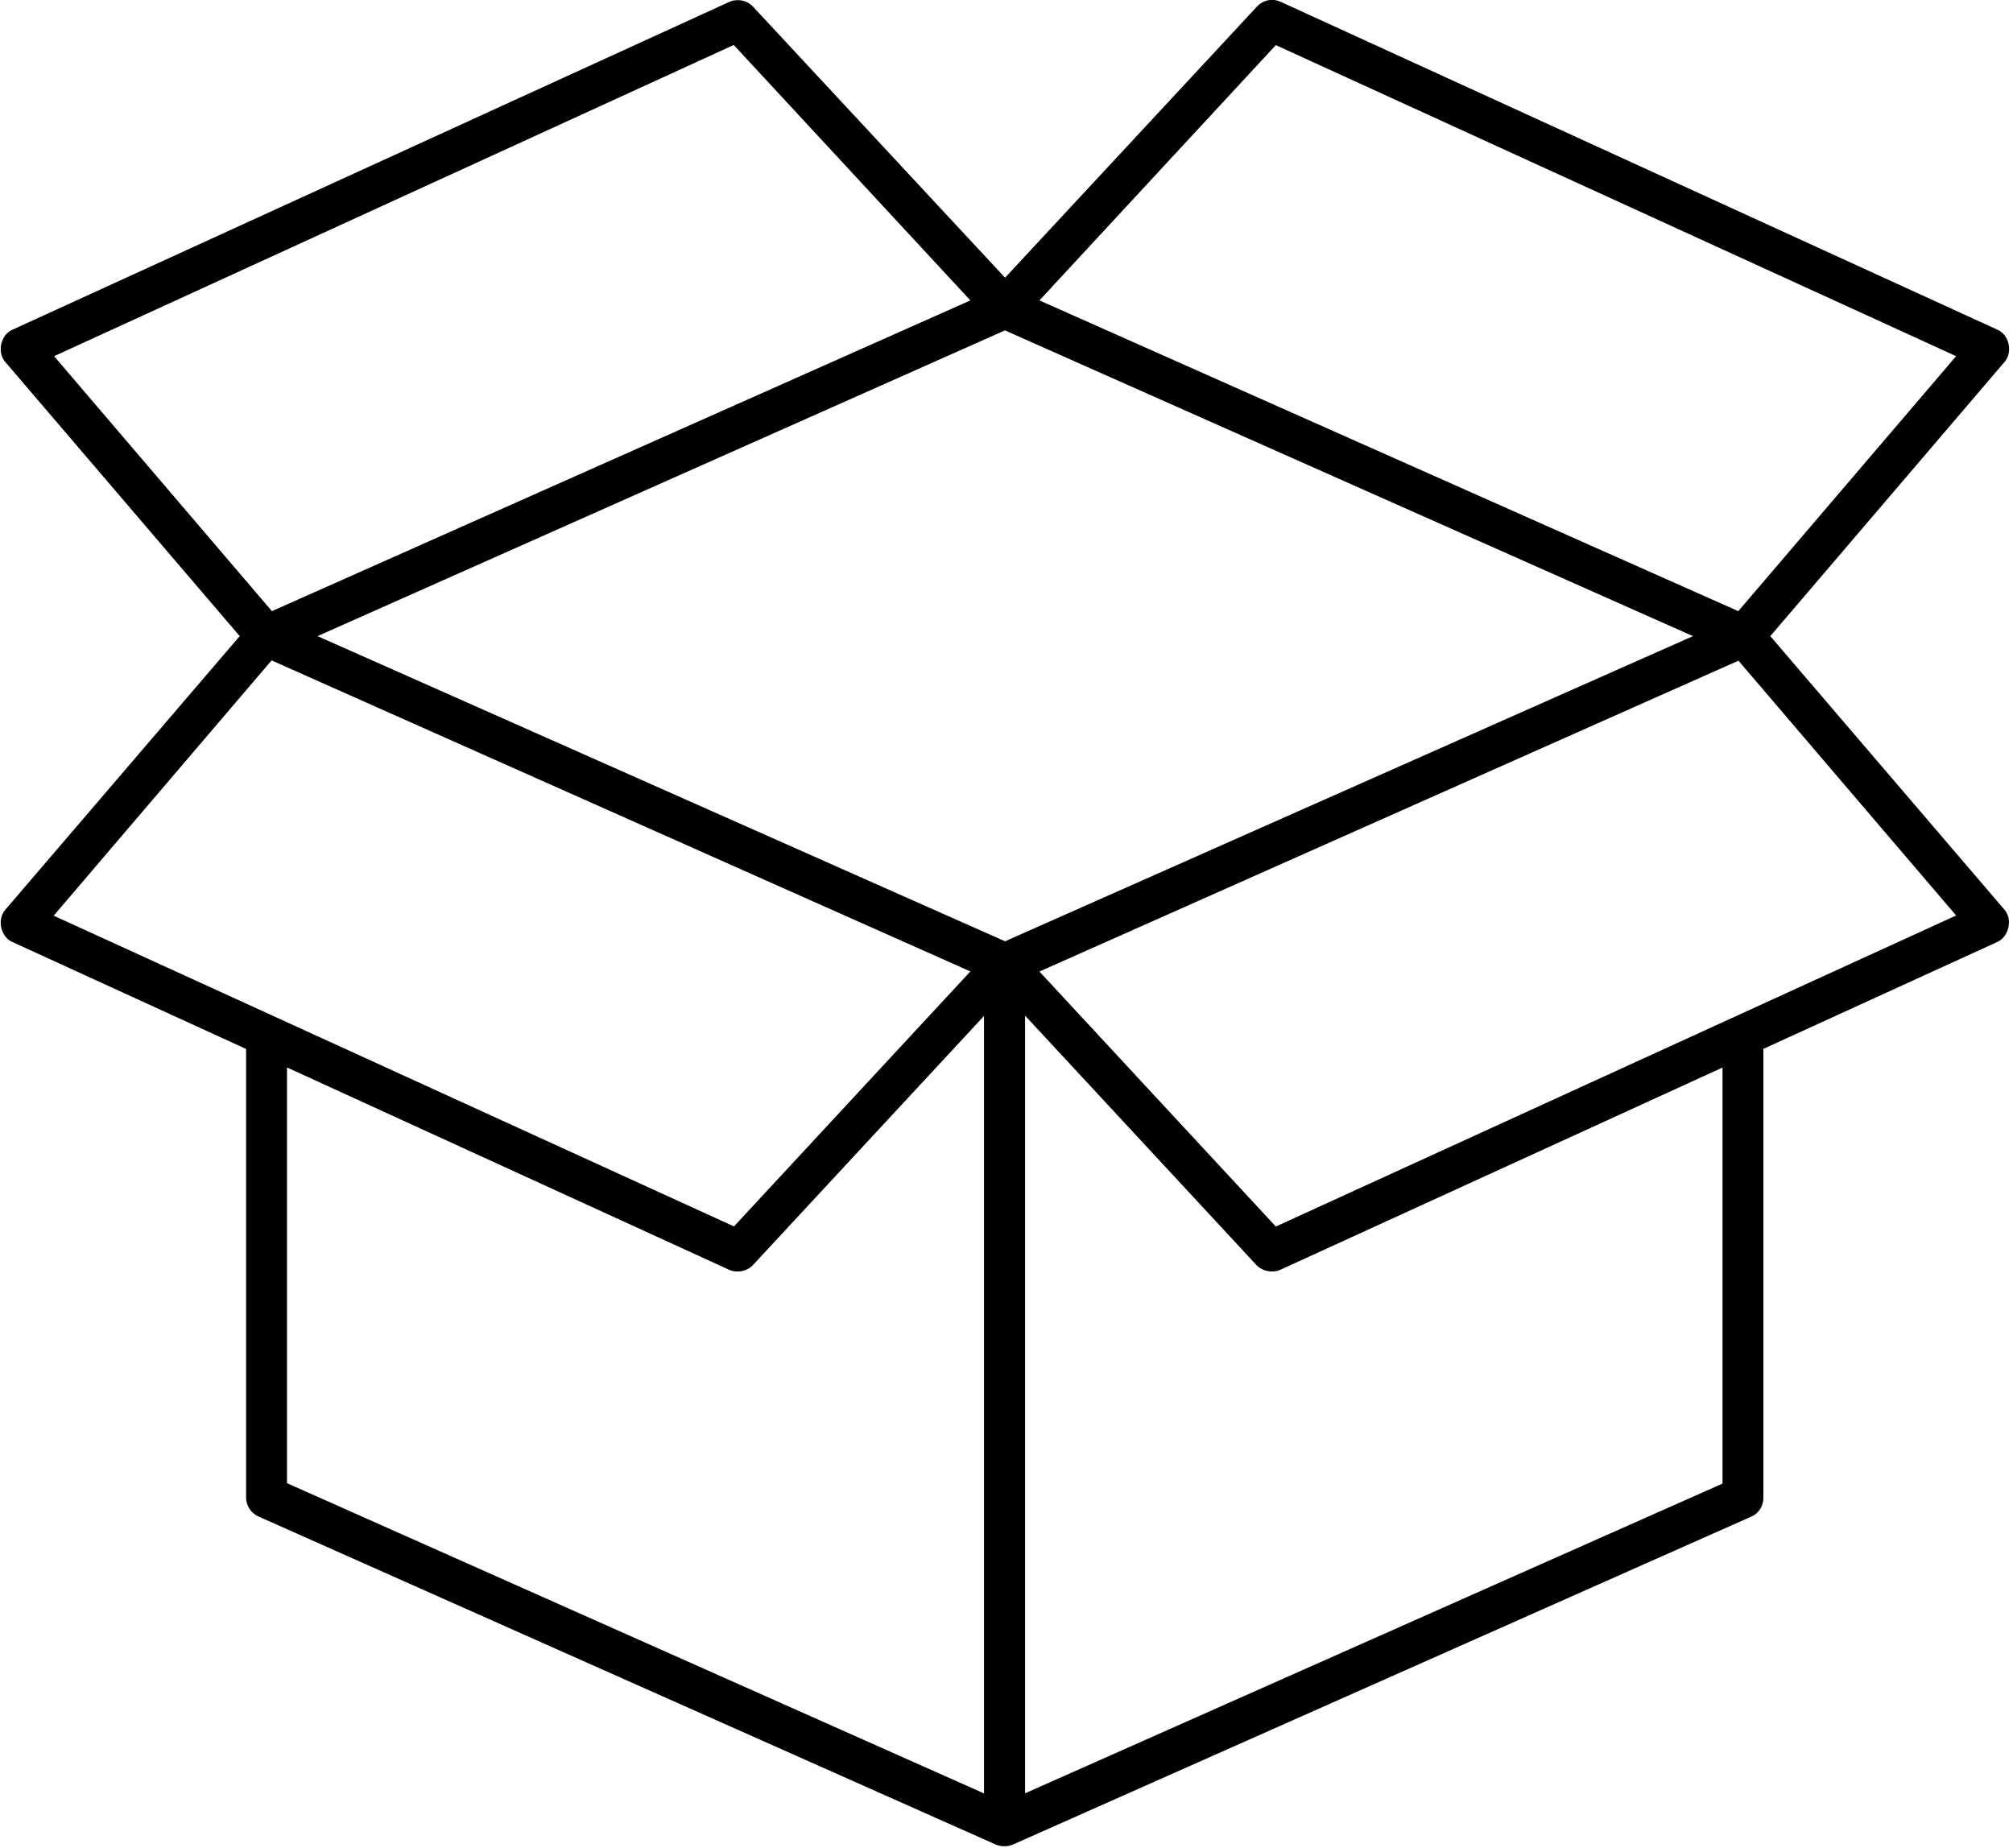 <svg class="result-error__img" width="195" height="179" viewBox="0 0 195 179"
     xmlns="http://www.w3.org/2000/svg">
    <path
        fill="currentColor"
        d="M71.16.03c-.15.02-.3.06-.44.12L1.18 31.95c-1.12.5-1.48 2.17-.68 3.1l22.72 26.57L.5 88.14c-.8.93-.44 2.6.68 3.1l22.66 10.37v43.48c0 .76.5 1.5 1.18 1.8l71.47 31.8c.5.2 1.1.2 1.6 0l71.6-31.8c.7-.3 1.13-1.04 1.13-1.8V101.6l22.67-10.36c1.1-.5 1.5-2.17.7-3.1l-22.7-26.52 22.7-26.57c.8-.93.45-2.6-.67-3.1L124 .15c-.35-.15-.75-.2-1.12-.13-.43.08-.83.3-1.12.62L97.36 26.9 72.96.66c-.45-.5-1.15-.73-1.8-.62zm-.07 4.34L94 29.1 26.34 59.2 5.24 34.5 71.07 4.36zm52.5 0l65.9 30.13-21.1 24.7-67.7-30.1 22.9-24.73zM97.34 32L164 61.62 97.36 91.18l-66.6-29.56L97.36 32zM26.33 63.98L94 94.1l-22.9 24.7L5.2 88.7l21.1-24.72zm142.06 0l21.1 24.7-65.9 30.13-22.9-24.7L168.4 64zm-73.07 34.4v75.34L27.8 143.67V103.4l42.9 19.63c.76.3 1.7.1 2.25-.5l22.4-24.15zm3.98 0l22.4 24.15c.57.6 1.5.8 2.26.5l42.9-19.62v40.3l-67.56 30V98.4z"></path>
</svg>
